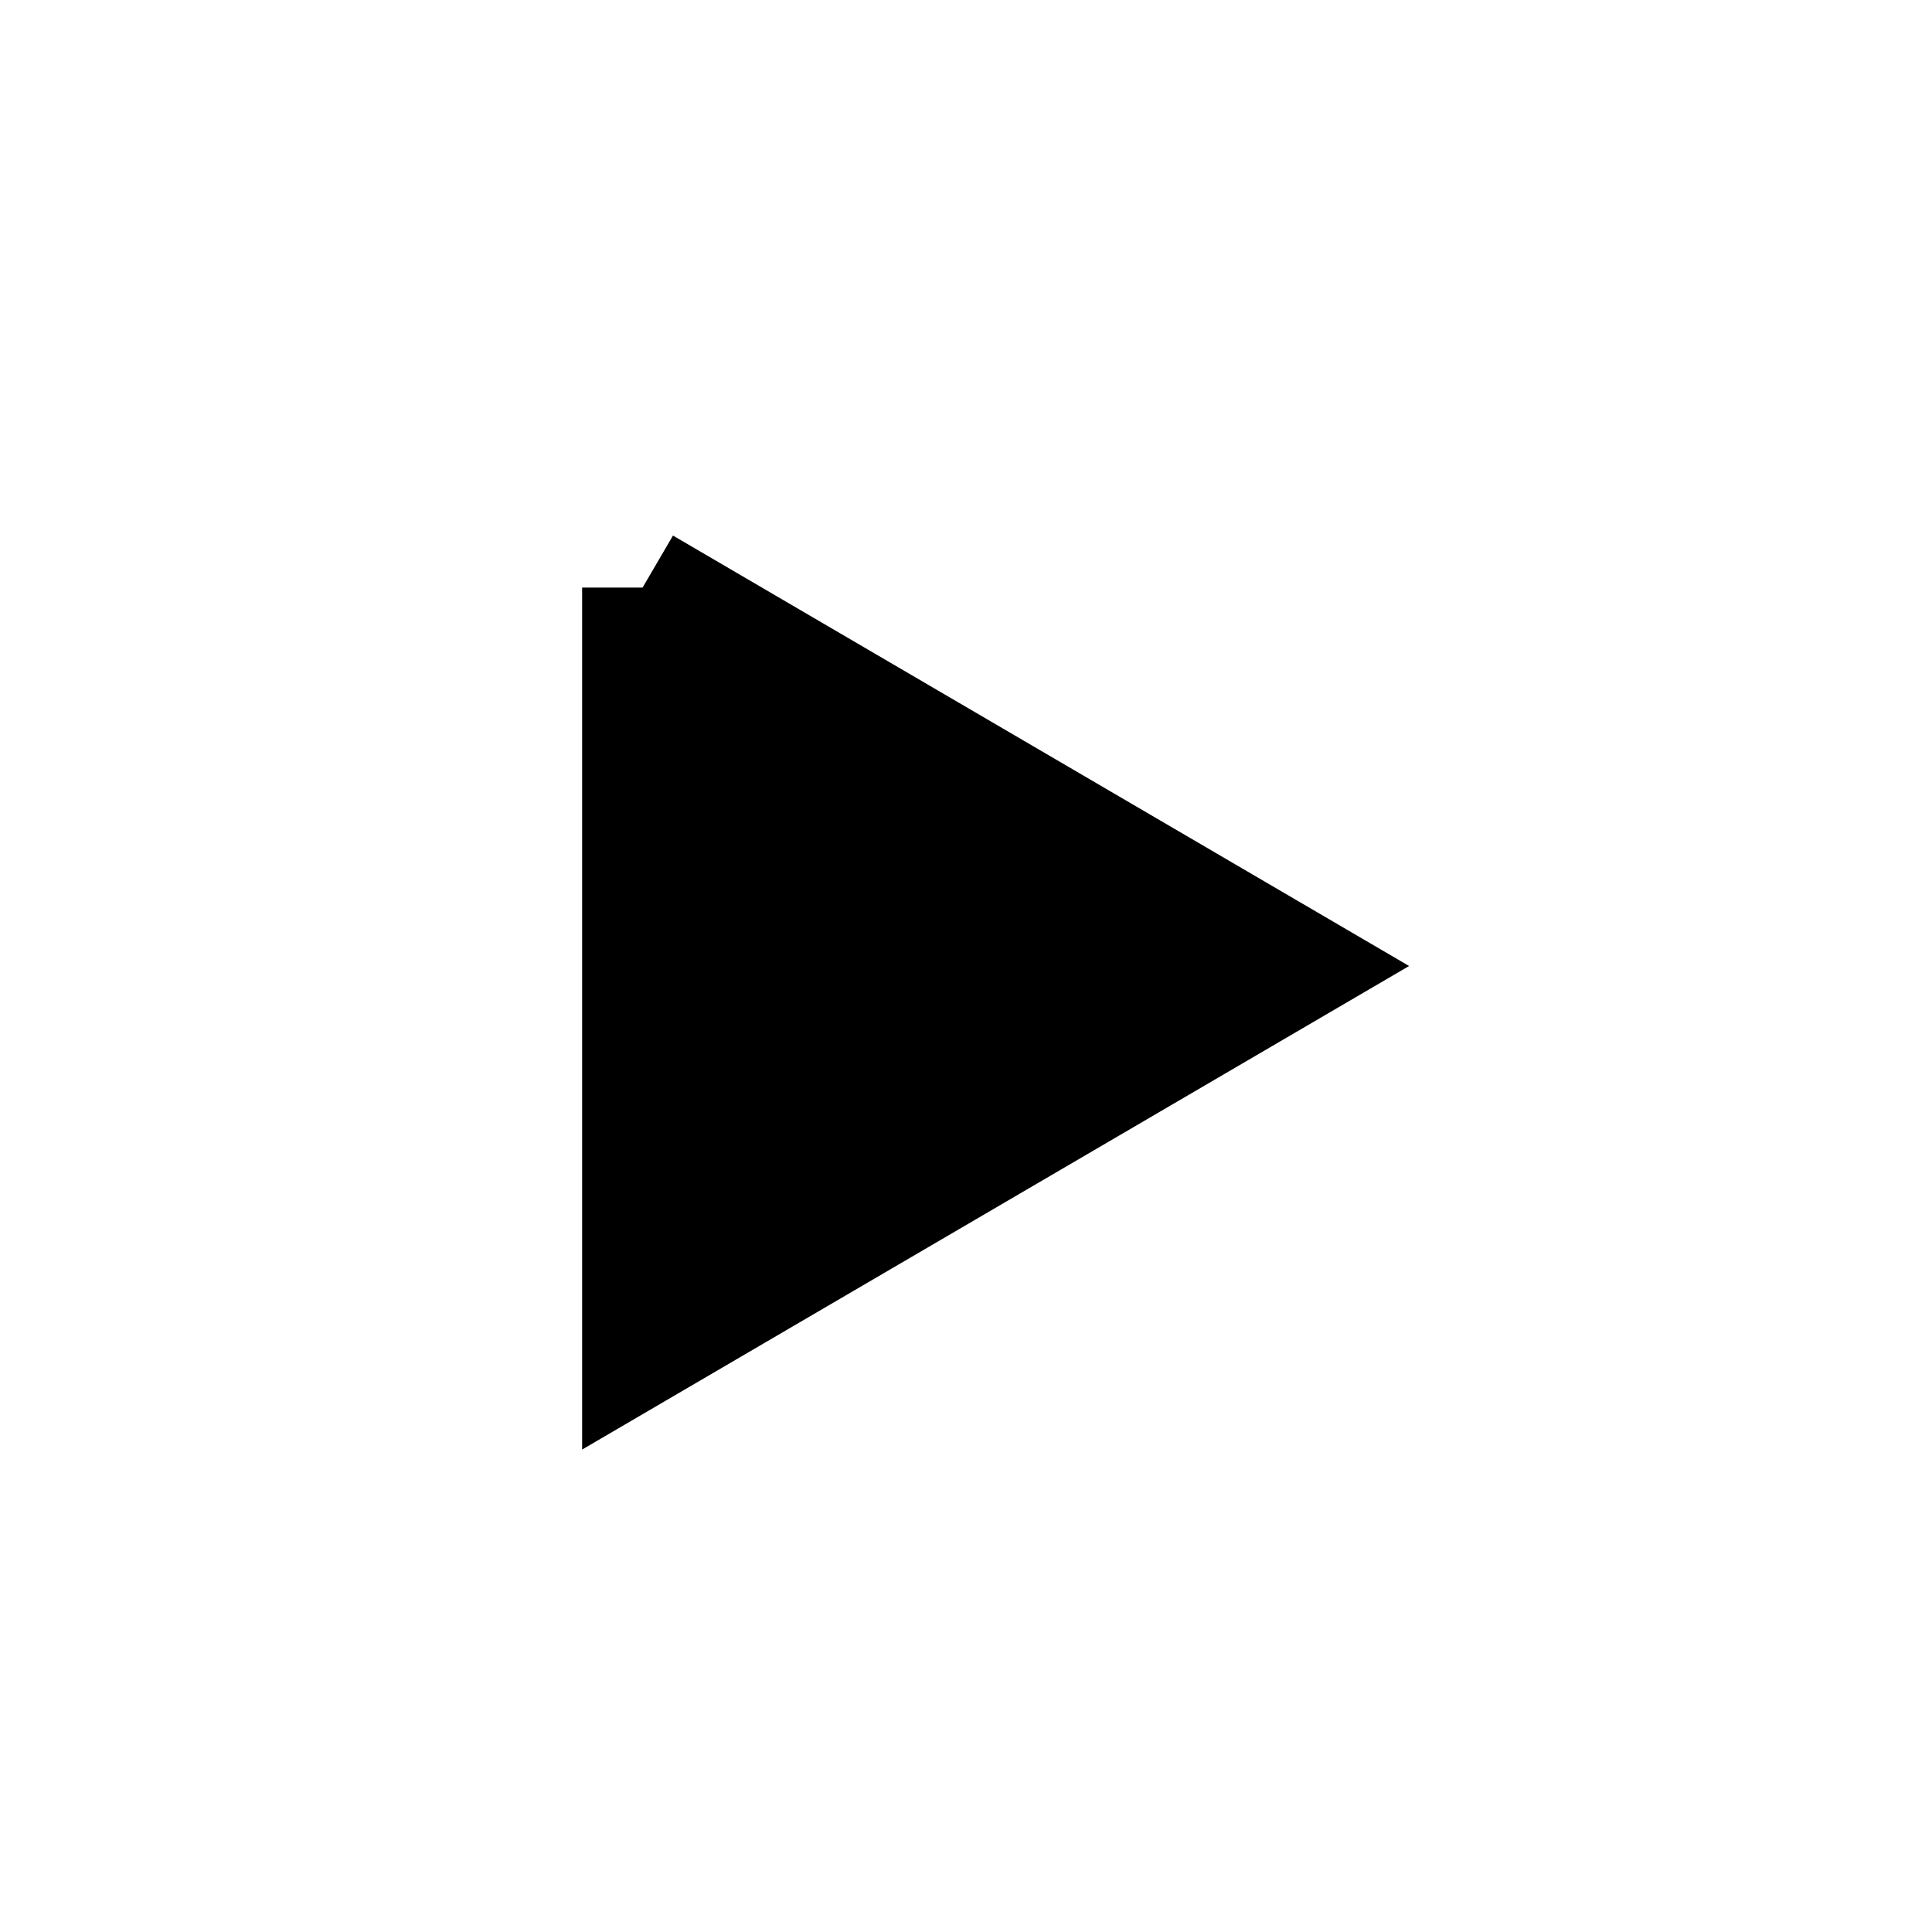 <svg width="16" height="16" xmlns="http://www.w3.org/2000/svg">
 <g>
  <title>Layer 1</title>
  <path transform="rotate(90 8,8) " stroke="black" fill="black" id="svg_port_icon" stroke-width="1px" d="m4.867,10.679l3.133,-5.358l3.133,5.358l-6.267,0l-0,0z"/>
 </g>
</svg>
